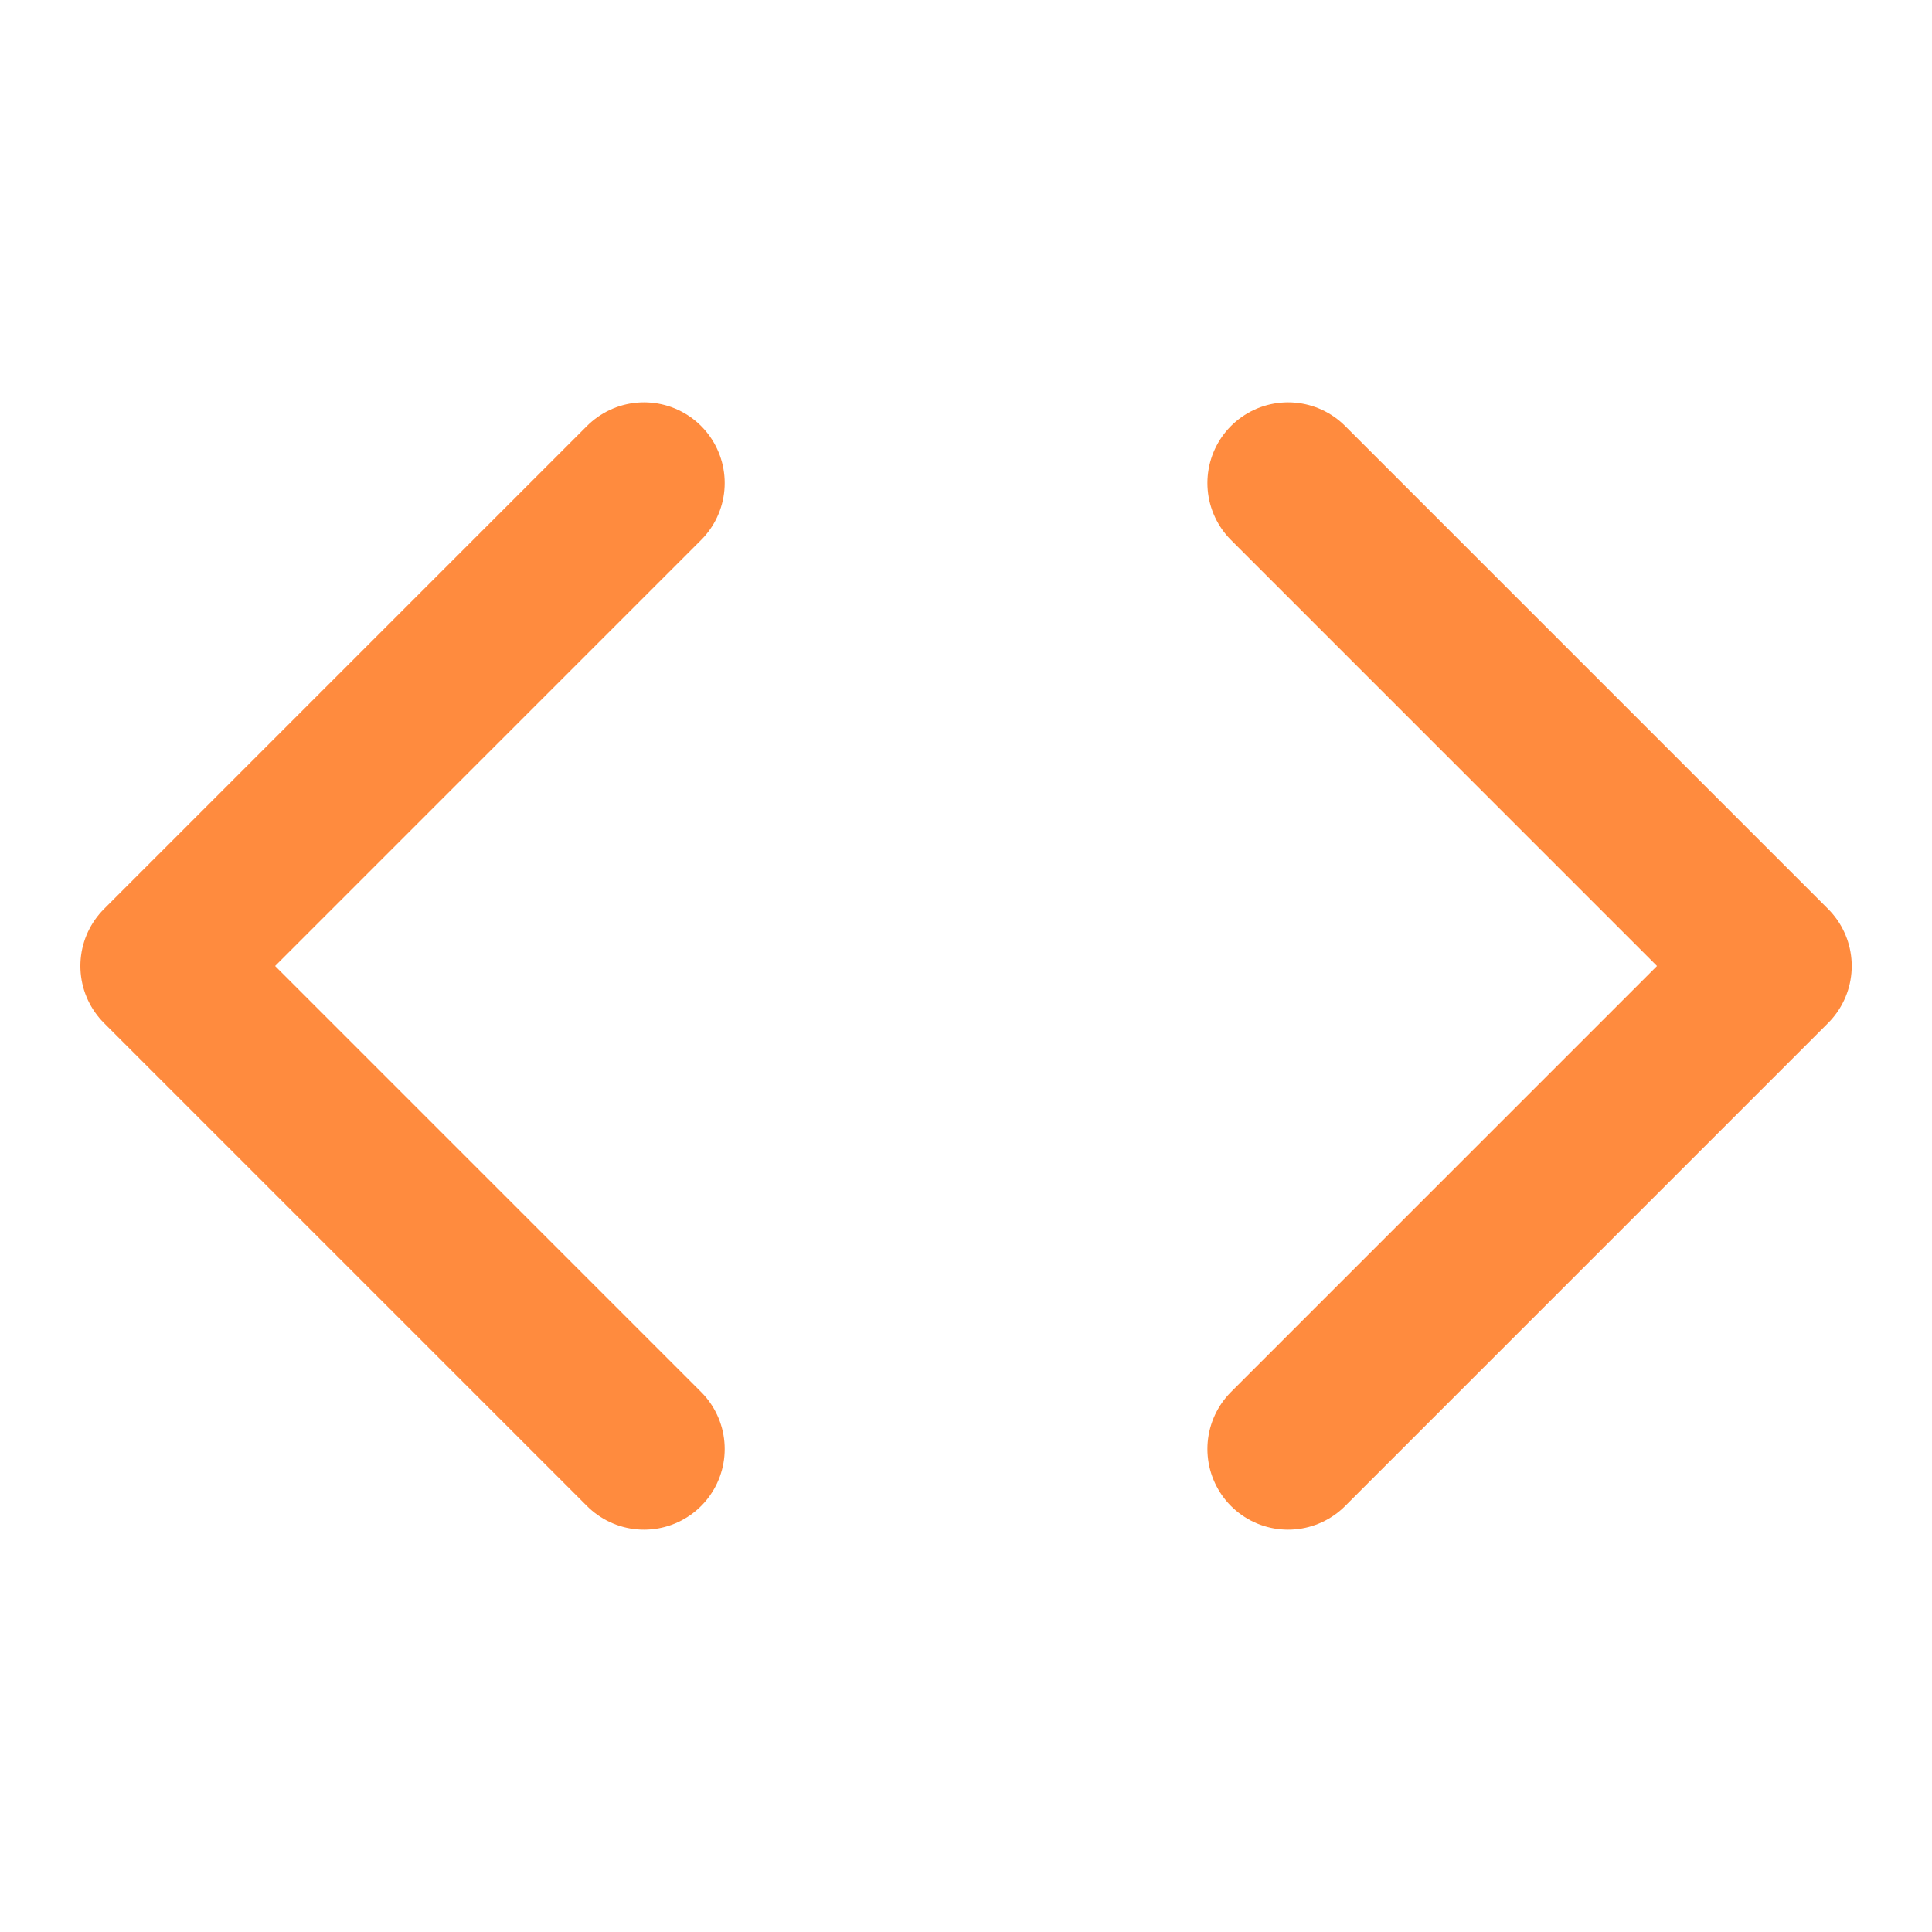 <svg width="20" height="20" viewBox="0 0 20 20" fill="none" xmlns="http://www.w3.org/2000/svg">
<path d="M13.334 15L18.334 10L13.334 5" stroke="#FF8B3E" stroke-width="1.67" stroke-linecap="round" stroke-linejoin="round"/>
<path d="M6.667 5L1.667 10L6.667 15" stroke="#FF8B3E" stroke-width="1.67" stroke-linecap="round" stroke-linejoin="round"/>
</svg>
